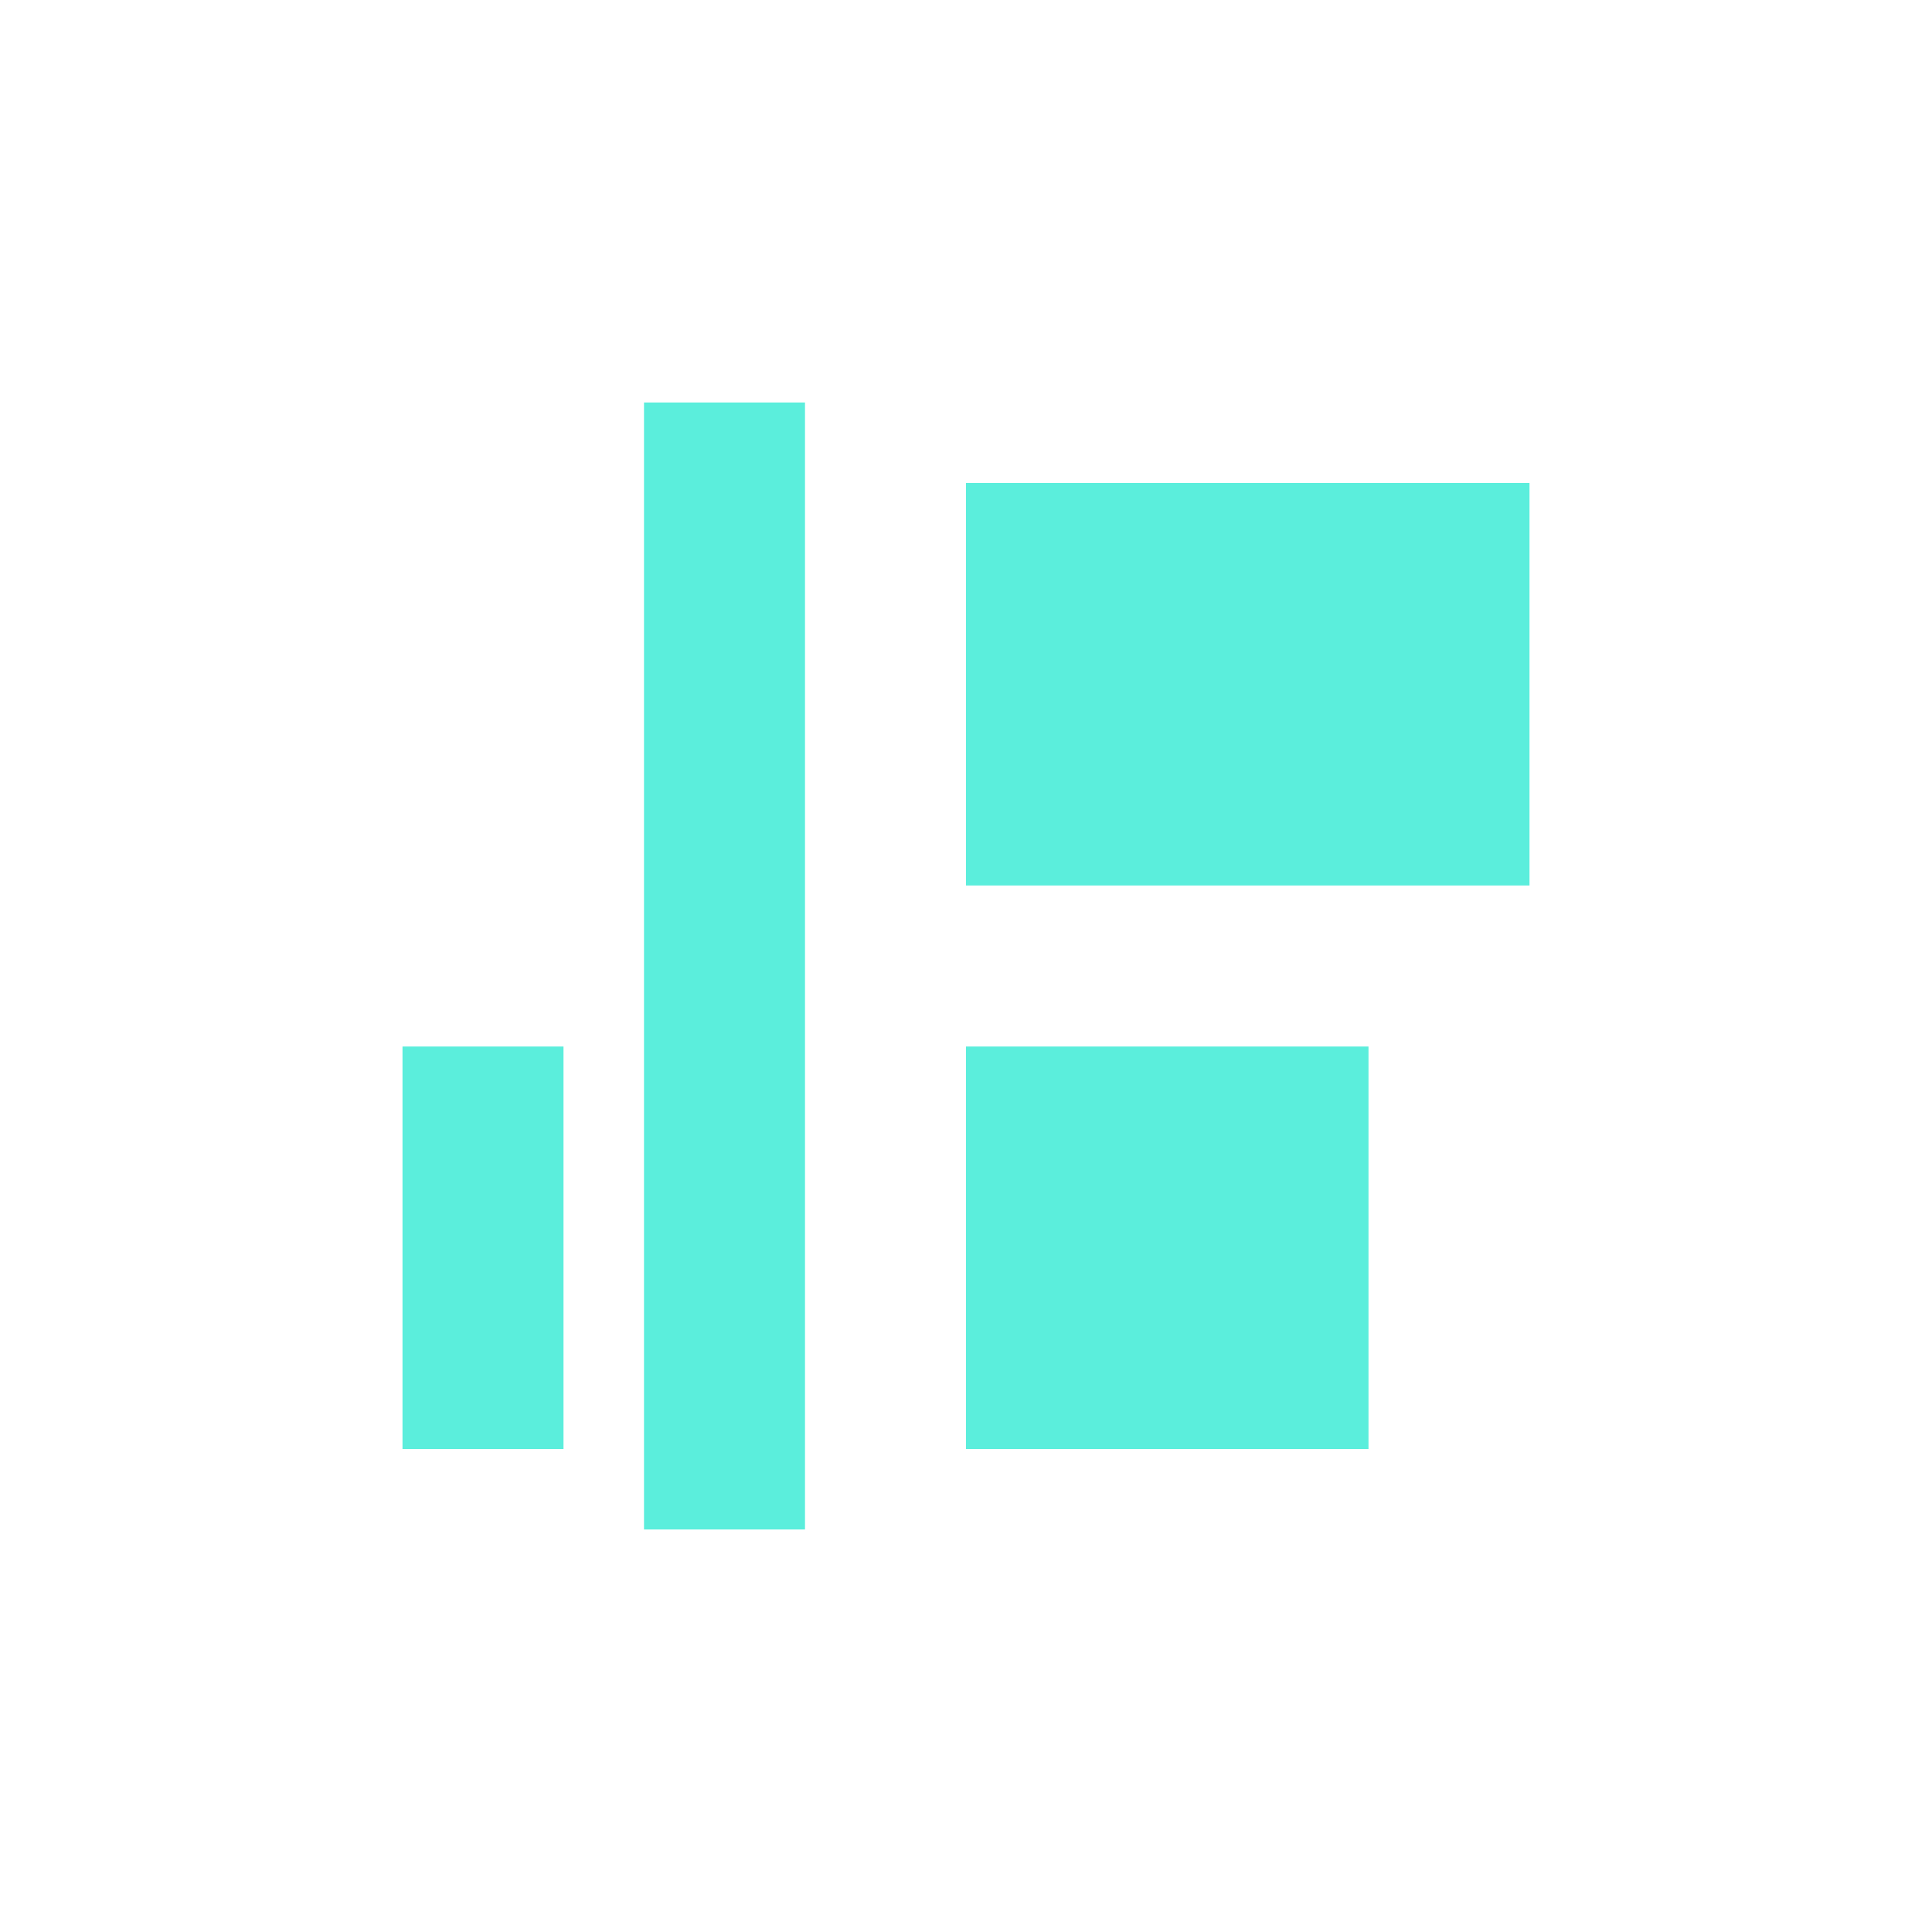 <svg xmlns="http://www.w3.org/2000/svg" width="24" height="24"><defs><style id="current-color-scheme"></style></defs><path d="M8 5v14h2V5H8zm4 1v5h7V6h-7zm-7 7v5h2v-5H5zm7 0v5h5v-5h-5z" fill="#5beedc" color="#5beedc"/></svg>
